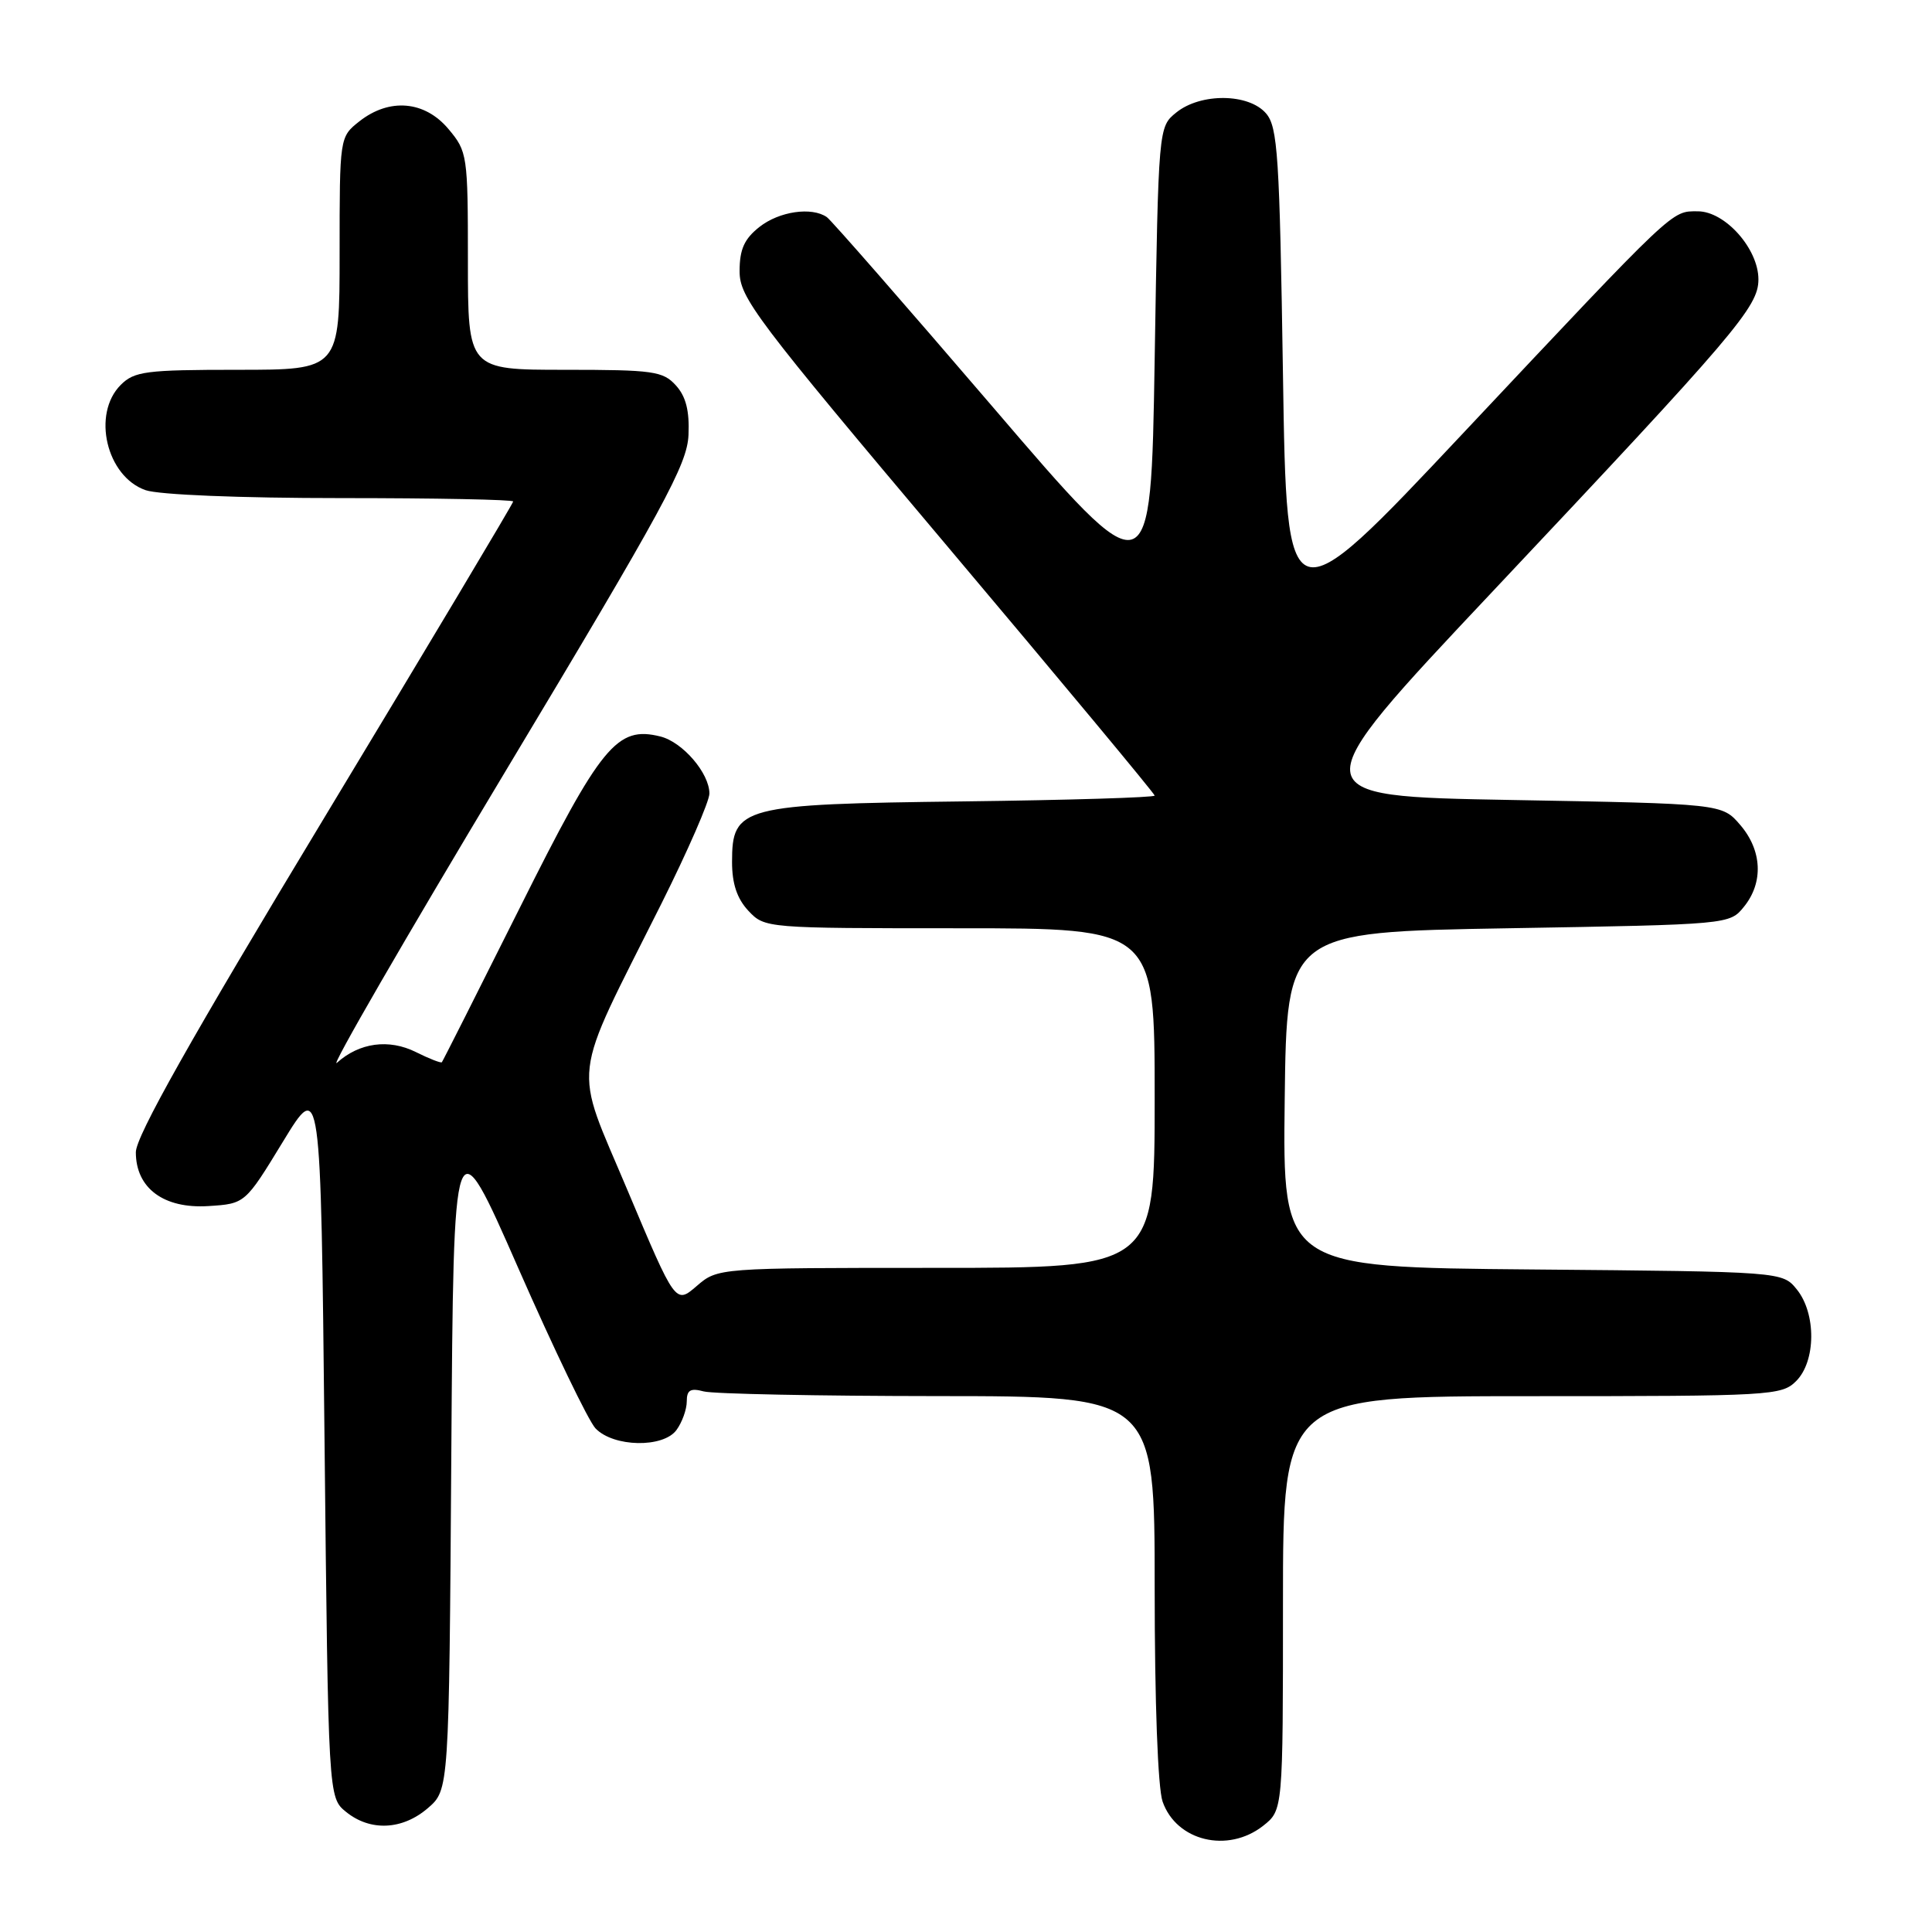 <?xml version="1.0" encoding="UTF-8" standalone="no"?>
<!DOCTYPE svg PUBLIC "-//W3C//DTD SVG 1.1//EN" "http://www.w3.org/Graphics/SVG/1.1/DTD/svg11.dtd" >
<svg xmlns="http://www.w3.org/2000/svg" xmlns:xlink="http://www.w3.org/1999/xlink" version="1.1" viewBox="0 0 256 256">
 <g >
 <path fill="currentColor"
d=" M 167.37 241.93 C 170.00 239.85 170.00 239.85 170.00 212.43 C 170.00 185.00 170.00 185.00 203.00 185.00 C 234.67 185.00 236.08 184.92 238.00 183.00 C 240.63 180.37 240.67 174.05 238.09 170.86 C 236.18 168.50 236.18 168.50 203.07 168.21 C 169.96 167.92 169.96 167.92 170.23 145.71 C 170.50 123.50 170.50 123.50 199.84 123.00 C 229.18 122.50 229.18 122.50 231.09 120.14 C 233.69 116.93 233.49 112.68 230.59 109.31 C 228.18 106.50 228.18 106.50 200.20 106.00 C 172.23 105.50 172.23 105.50 197.66 78.50 C 230.09 44.07 233.00 40.66 233.00 37.02 C 233.00 32.96 228.58 28.00 224.97 28.00 C 221.43 28.00 222.21 27.26 193.89 57.38 C 170.50 82.26 170.50 82.26 170.00 49.66 C 169.55 20.58 169.31 16.84 167.76 15.03 C 165.47 12.36 159.10 12.29 155.86 14.91 C 153.50 16.82 153.50 16.82 153.00 47.61 C 152.50 78.39 152.50 78.39 131.56 53.94 C 120.04 40.50 110.14 29.17 109.56 28.77 C 107.56 27.38 103.26 28.00 100.63 30.07 C 98.62 31.66 98.00 33.03 98.00 35.94 C 98.00 39.44 100.07 42.19 125.50 72.35 C 140.62 90.29 153.00 105.17 153.00 105.42 C 153.00 105.67 141.62 106.02 127.70 106.19 C 98.20 106.55 97.00 106.87 97.00 114.21 C 97.00 117.11 97.66 119.07 99.17 120.69 C 101.34 122.99 101.47 123.00 127.17 123.00 C 153.00 123.00 153.00 123.00 153.00 145.50 C 153.00 168.00 153.00 168.00 124.06 168.00 C 95.11 168.00 95.11 168.00 92.31 170.41 C 89.51 172.82 89.51 172.82 83.18 157.79 C 75.92 140.52 75.51 143.97 87.63 119.76 C 91.13 112.76 94.00 106.18 94.00 105.15 C 94.00 102.45 90.46 98.33 87.51 97.59 C 81.76 96.15 79.65 98.71 68.88 120.28 C 63.32 131.40 58.67 140.61 58.55 140.75 C 58.43 140.89 56.88 140.29 55.12 139.41 C 51.53 137.62 47.61 138.15 44.64 140.83 C 43.62 141.75 53.64 124.41 66.91 102.31 C 88.04 67.11 91.06 61.56 91.23 57.63 C 91.37 54.44 90.89 52.53 89.56 51.07 C 87.85 49.18 86.56 49.00 74.85 49.00 C 62.00 49.00 62.00 49.00 62.00 34.58 C 62.00 20.52 61.93 20.08 59.41 17.08 C 56.27 13.35 51.60 12.95 47.63 16.07 C 45.00 18.15 45.00 18.15 45.00 33.57 C 45.00 49.00 45.00 49.00 31.50 49.00 C 19.33 49.00 17.80 49.20 16.00 51.00 C 12.15 54.85 14.10 63.14 19.29 64.95 C 21.05 65.56 31.77 66.00 45.15 66.00 C 57.72 66.00 68.00 66.20 68.00 66.45 C 68.00 66.69 56.75 85.53 43.00 108.30 C 25.24 137.71 18.00 150.57 18.00 152.68 C 18.00 157.44 21.70 160.19 27.62 159.81 C 32.48 159.50 32.48 159.50 37.49 151.28 C 42.50 143.06 42.50 143.06 43.00 190.62 C 43.50 238.18 43.50 238.18 45.86 240.09 C 49.07 242.69 53.32 242.49 56.69 239.59 C 59.50 237.17 59.50 237.17 59.80 192.84 C 60.10 148.50 60.10 148.50 68.66 168.00 C 73.37 178.72 77.98 188.30 78.91 189.27 C 81.29 191.76 87.88 191.89 89.64 189.48 C 90.39 188.45 91.00 186.75 91.00 185.69 C 91.00 184.18 91.49 183.90 93.25 184.37 C 94.49 184.70 108.44 184.98 124.25 184.99 C 153.00 185.00 153.00 185.00 153.00 210.35 C 153.00 225.52 153.42 236.91 154.05 238.72 C 155.88 243.96 162.69 245.60 167.37 241.93 Z "/>
</g>
</svg>